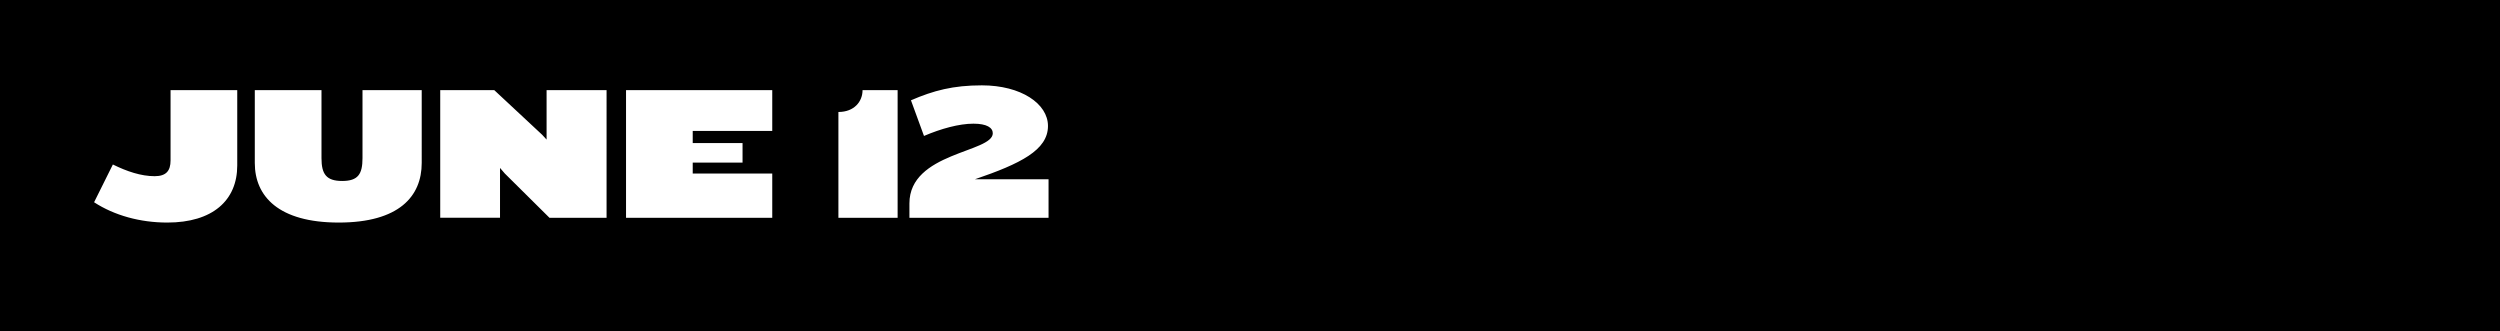 <svg height="38" viewBox="0 0 287 38" width="287" xmlns="http://www.w3.org/2000/svg"><g fill="none" fill-rule="evenodd" transform=""><path d="m0 0h287v38h-287z" fill="#000"/><path d="m27.236 18.994c0 4.026-2.838 6.556-8.03 6.556-3.102 0-6.072-.814-8.404-2.332l2.156-4.334c1.606.792 3.234 1.342 4.796 1.342 1.32 0 1.826-.616 1.826-1.804v-8.074h7.656zm21.177-.286c0 3.828-2.596 6.842-9.526 6.842-6.908 0-9.636-3.014-9.636-6.842v-8.36h7.656v7.81c0 1.826.55 2.618 2.376 2.618s2.332-.792 2.332-2.618v-7.81h6.798zm21.221 6.292h-6.556l-5.126-5.082-.55-.638v5.72h-6.864v-14.652h6.204l5.5 5.126.506.55v-5.676h6.886zm19.021 0h-16.786v-14.652h16.786v4.686h-9.13v1.386h5.72v2.244h-5.72v1.254h9.13zm14.392 0h-6.798v-12.144c1.826 0 2.772-1.21 2.772-2.508h4.026zm17.261-10.538c0 2.772-3.168 4.334-8.382 6.116h8.448v4.422h-15.972v-1.65c0-5.874 9.57-5.83 9.57-8.052 0-.638-.682-1.1-2.222-1.1-1.65 0-3.718.572-5.676 1.408l-1.496-4.092c2.596-1.122 4.84-1.716 8.14-1.716 4.51 0 7.59 2.112 7.59 4.664z" fill="#fff"/></g></svg>